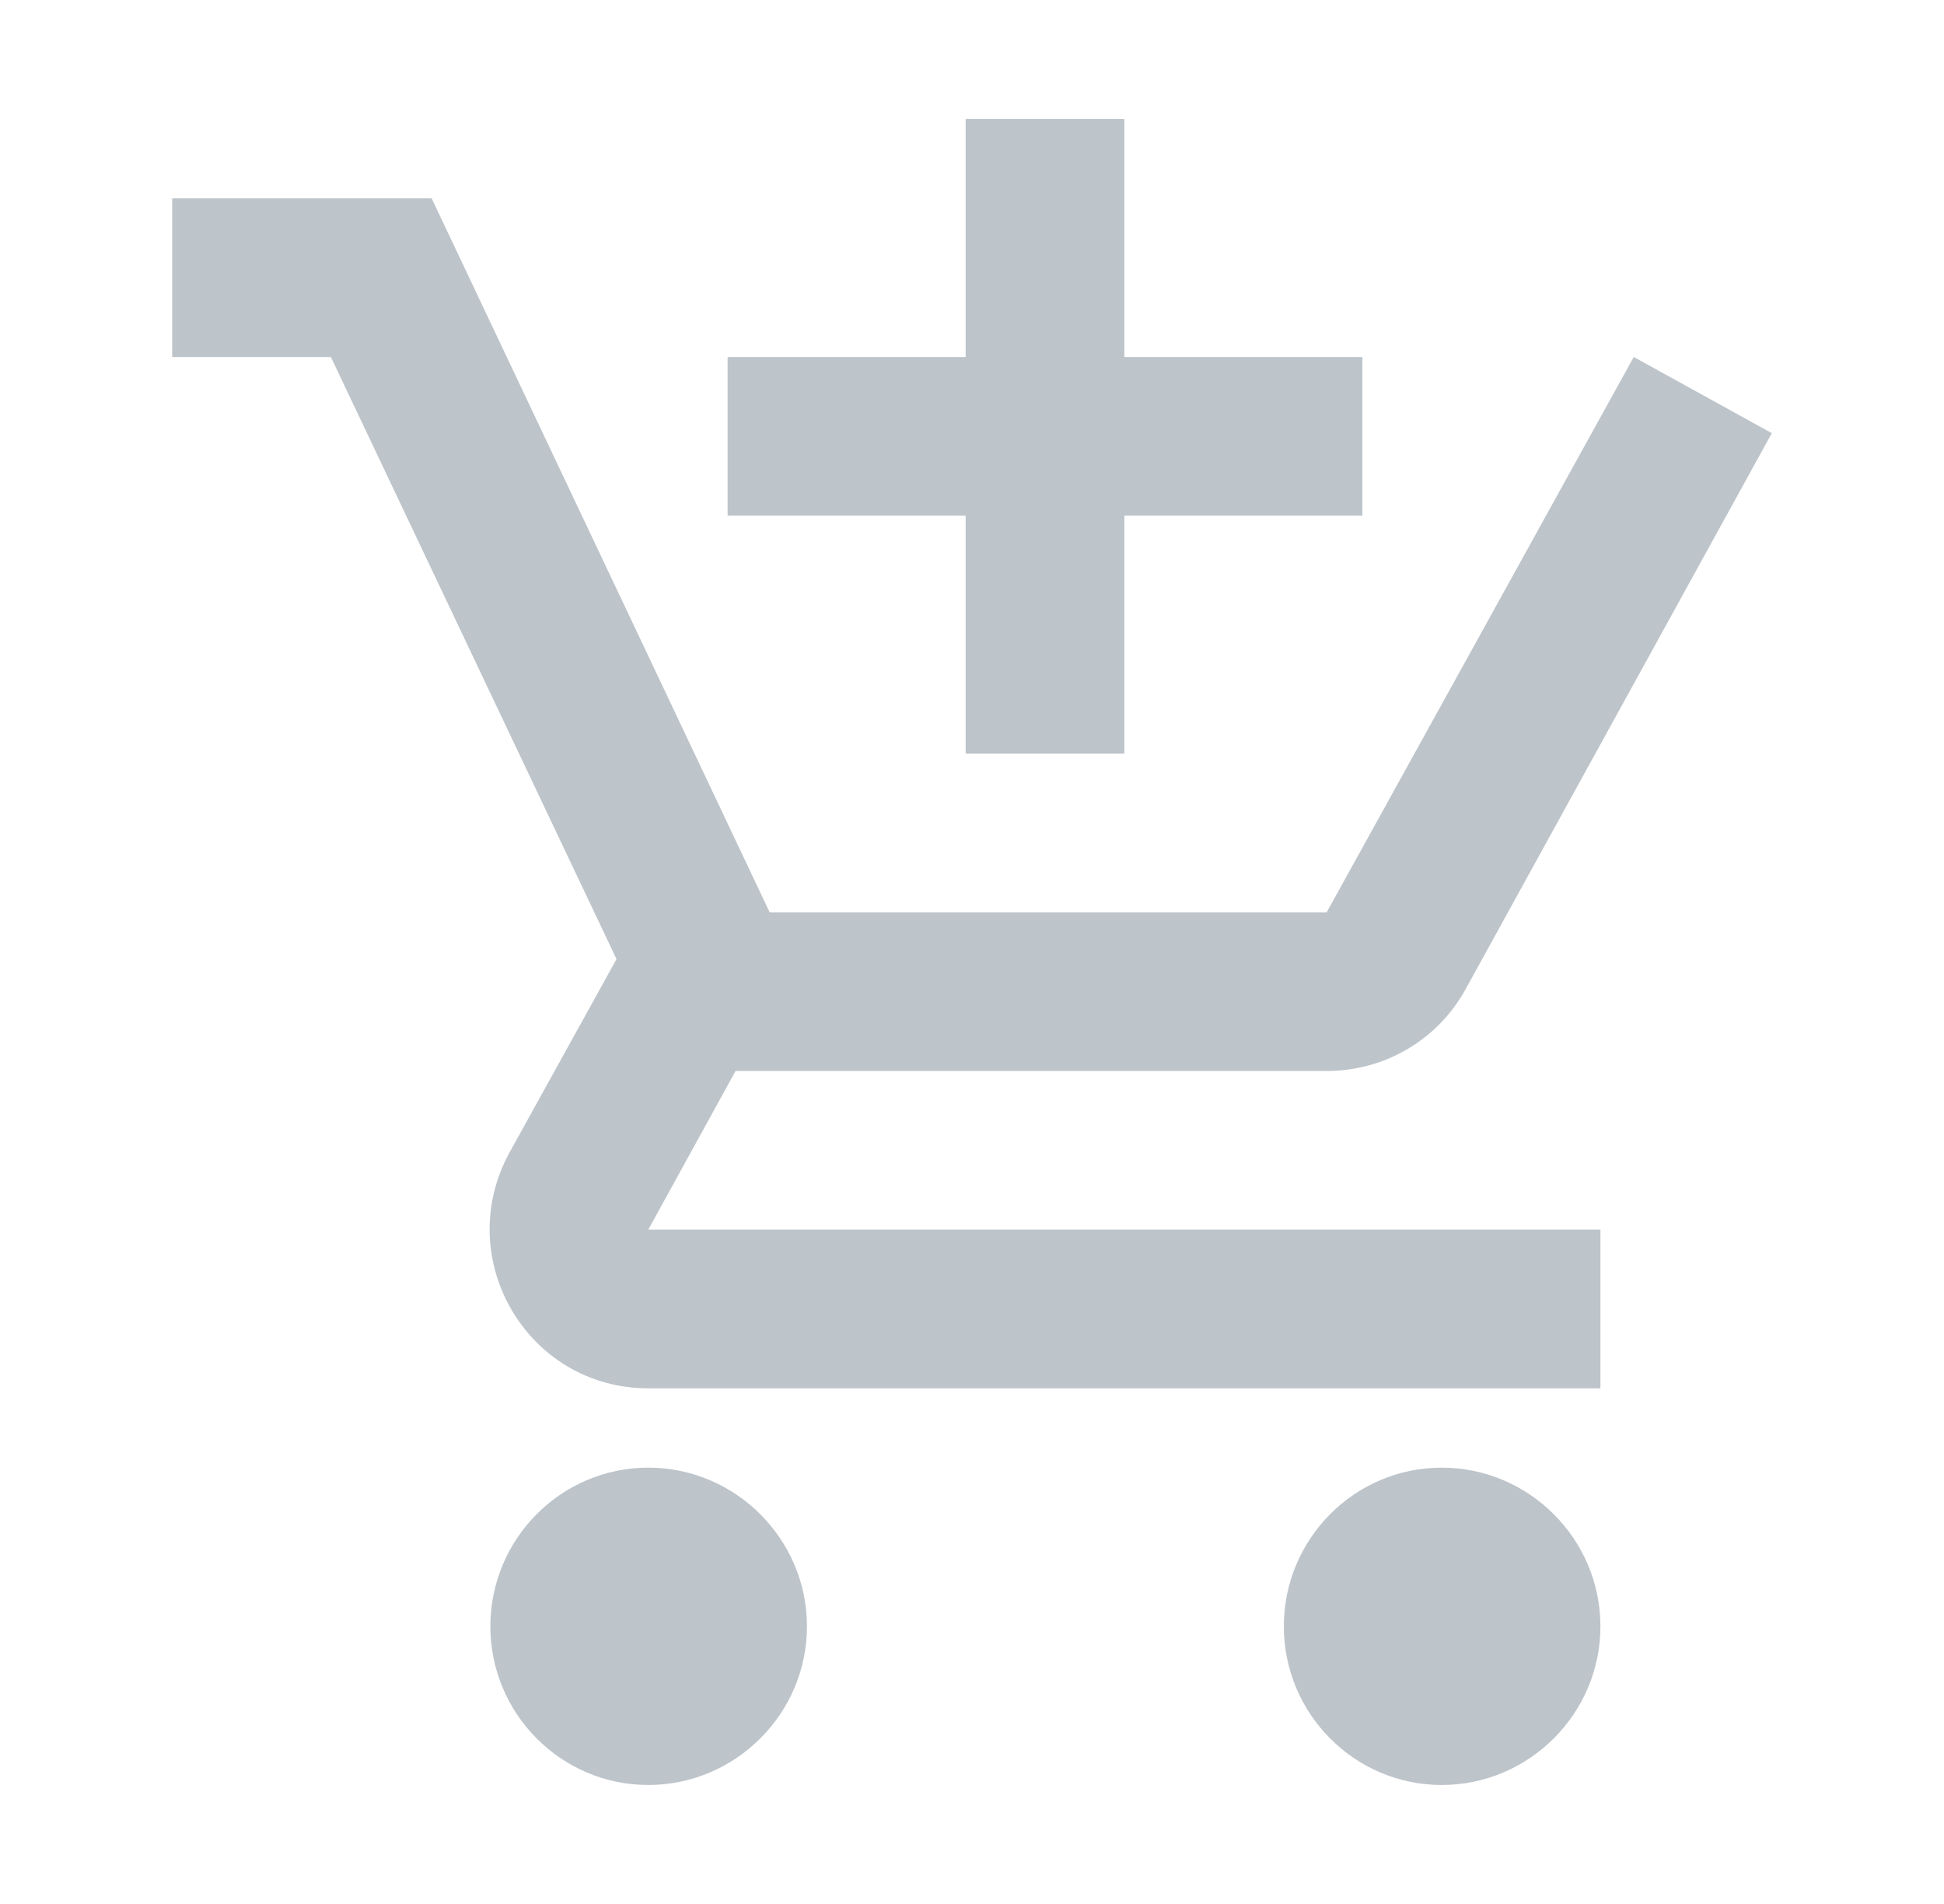 <svg width="49" height="48" viewBox="0 0 49 48" fill="none" xmlns="http://www.w3.org/2000/svg">
<path d="M24.34 19H28.34V13H34.34V9H28.34V3H24.34V9H18.34V13H24.34V19ZM16.34 37C14.14 37 12.36 38.8 12.36 41C12.36 43.2 14.14 45 16.34 45C18.54 45 20.34 43.2 20.34 41C20.34 38.8 18.54 37 16.34 37ZM36.34 37C34.14 37 32.36 38.8 32.36 41C32.36 43.2 34.14 45 36.34 45C38.54 45 40.34 43.2 40.34 41C40.34 38.8 38.54 37 36.34 37ZM18.54 27H33.44C34.94 27 36.26 26.18 36.94 24.94L44.66 10.92L41.18 9L33.44 23H19.4L10.88 5H4.34V9H8.34L15.54 24.18L12.84 29.06C11.38 31.74 13.3 35 16.34 35H40.34V31H16.34L18.54 27Z" fill="#BDC4CA"/>
</svg>
